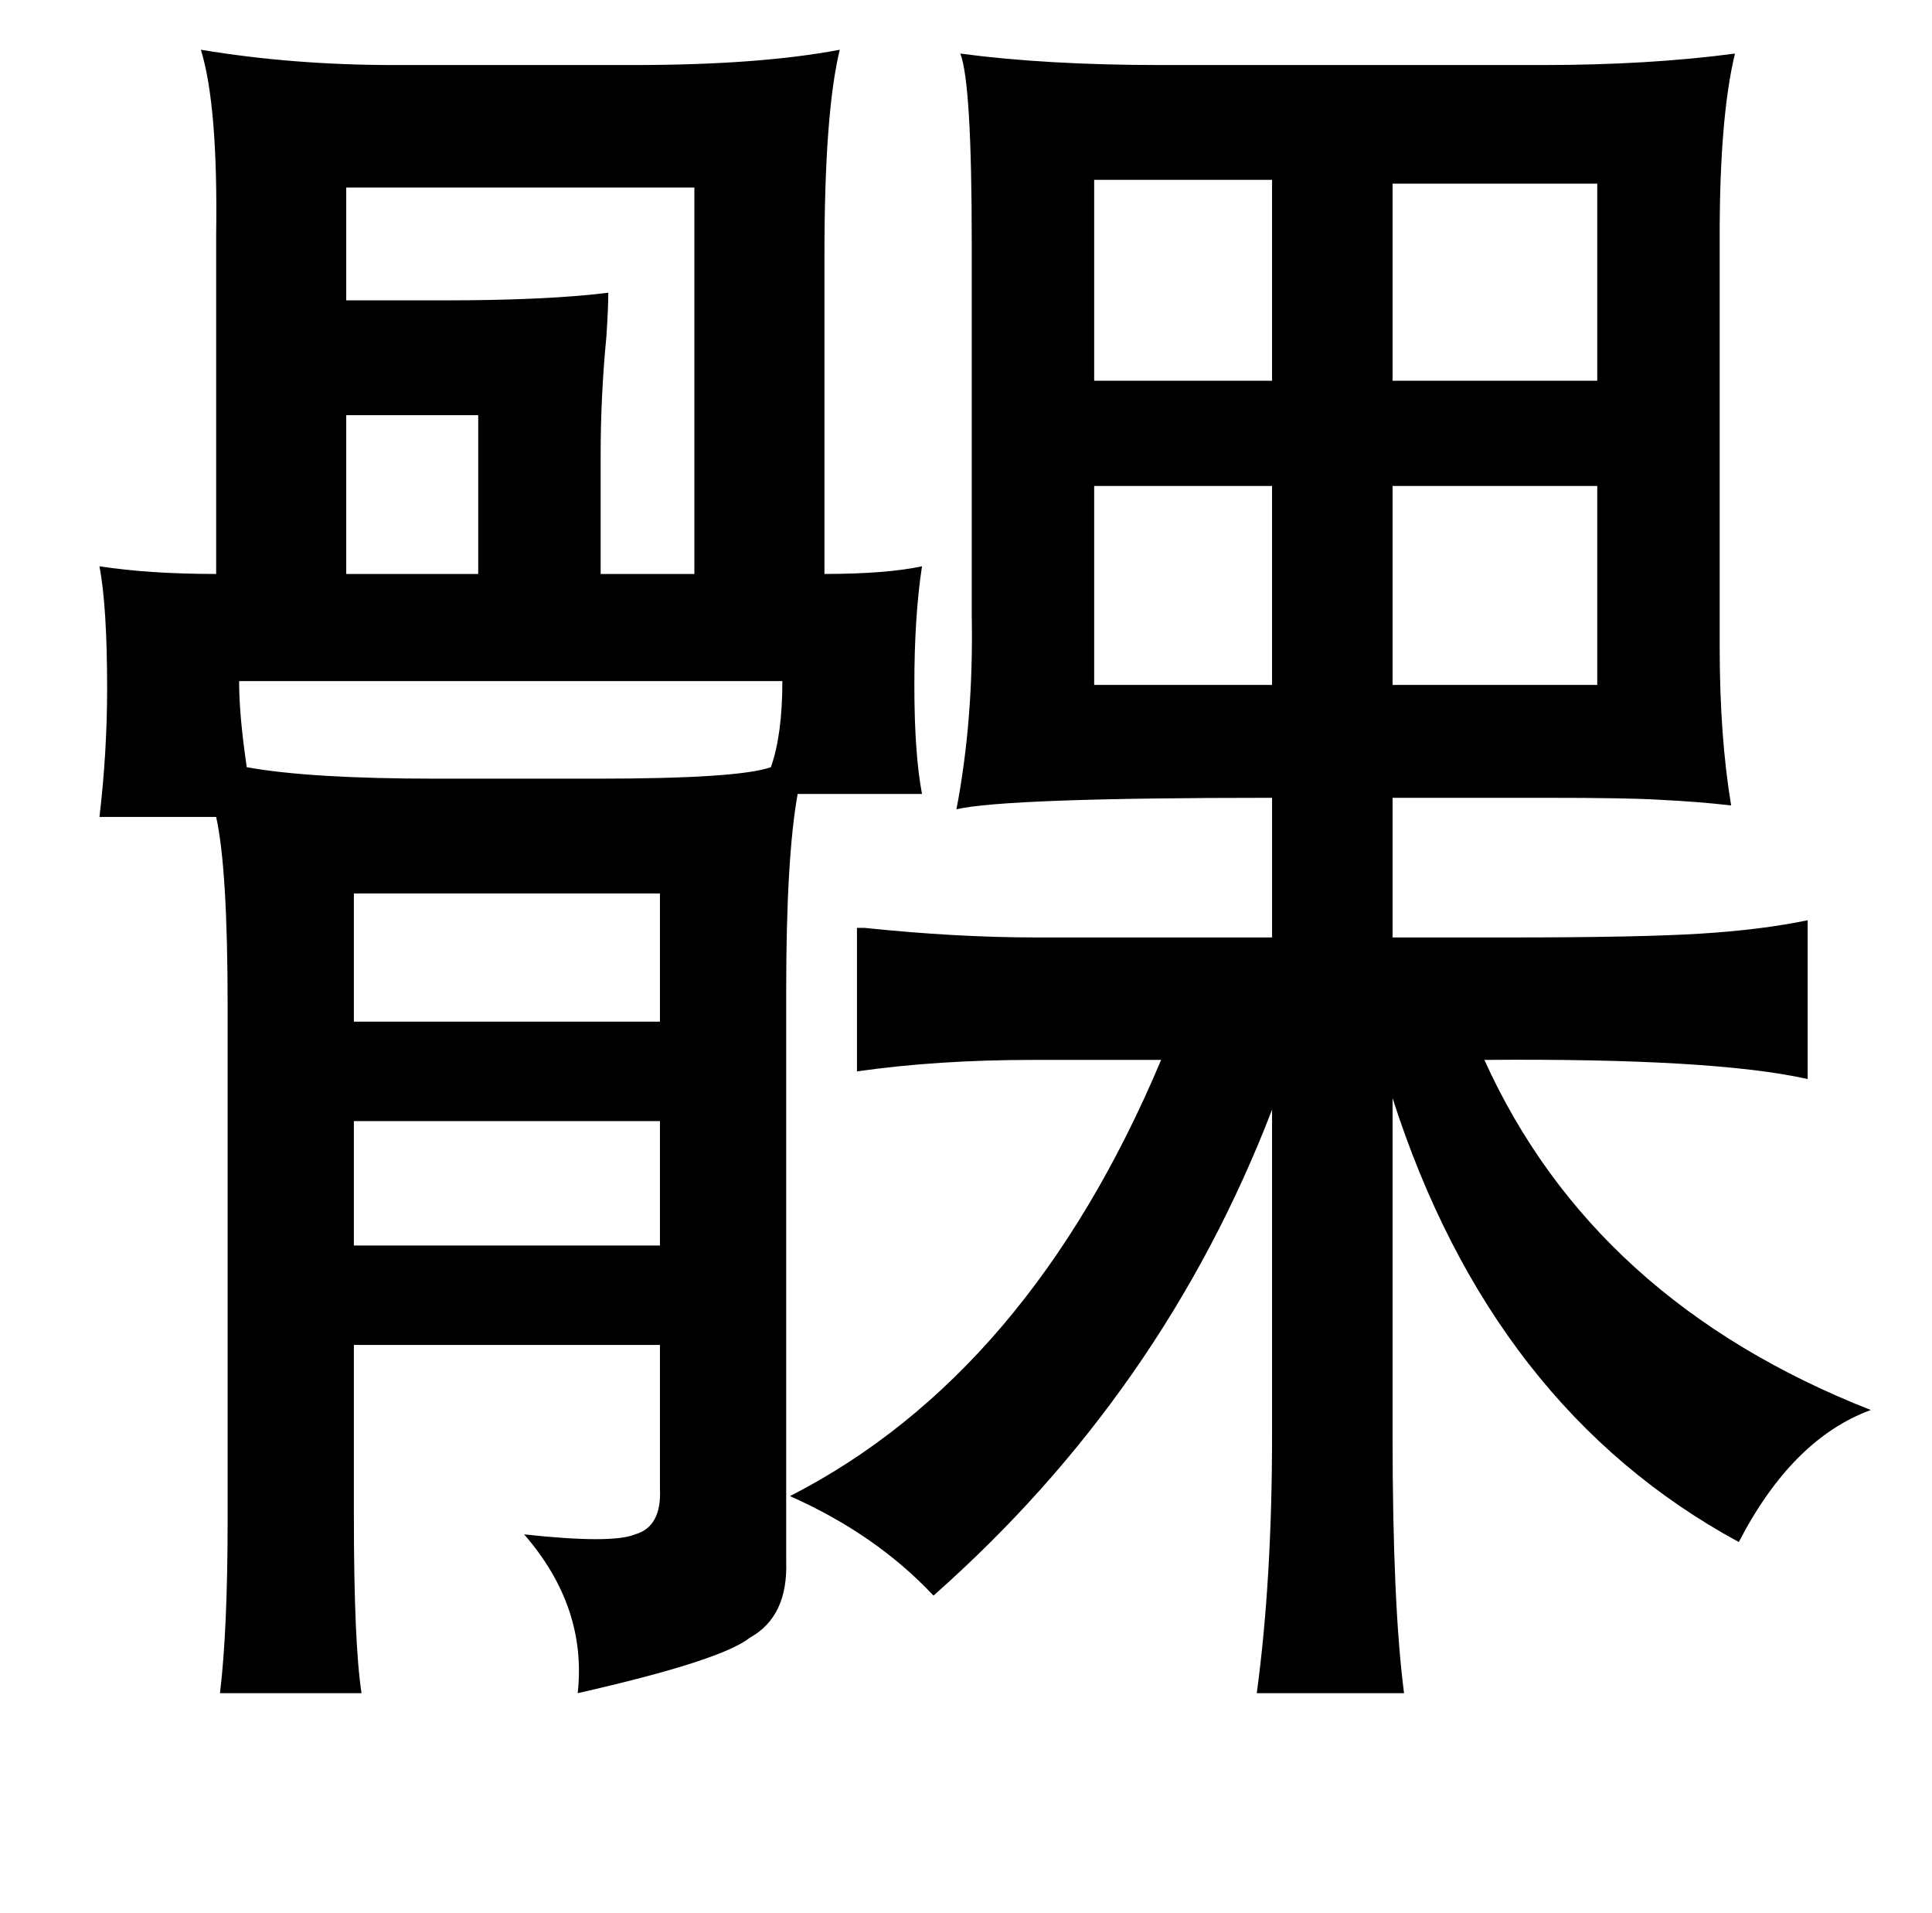 <?xml version="1.0" standalone="no"?>
<!DOCTYPE svg PUBLIC "-//W3C//DTD SVG 1.1//EN" "http://www.w3.org/Graphics/SVG/1.1/DTD/svg11.dtd" >
<svg xmlns="http://www.w3.org/2000/svg" xmlns:xlink="http://www.w3.org/1999/xlink" version="1.1" viewBox="-10 0 1010 1000">
   <path fill="currentColor"
d="M492 28q45 6 105 6h199q56 0 101 -6q-8 33 -8 95v215q0 47 6 83q-17 -2 -38 -3q-16 -1 -59 -1h-80v73h60q69 0 101 -2t56 -7v83q-49 -11 -169 -10q57 126 202 183q-41 15 -69 69q-129 -70 -181 -232v176q0 89 6 135h-77q8 -59 8 -135v-170q-57 148 -177 254
q-30 -32 -75 -52q125 -64 194 -228h-67q-50 0 -92 6v-75h4q48 5 90 5h123v-73q-139 0 -165 6q9 -47 8 -101v-195q0 -84 -6 -99zM655 94h-93v105h93v-105zM825 96h-107v103h107v-103zM825 254h-107v104h107v-104zM562 254v104h93v-104h-93zM95 26q48 8 101 8h125q66 0 108 -8
q-8 33 -8 107v167q32 0 51 -4q-4 26 -4 62t4 57h-65q-6 33 -6 103v298q1 29 -19 40q-15 12 -90 29q5 -45 -28 -83q46 5 58 0q14 -4 13 -24v-75h-160v89q0 67 4 93h-74q4 -33 4 -91v-268q0 -72 -6 -99h-61q4 -34 4 -67q0 -43 -4 -64q26 4 61 4v-177q1 -68 -8 -97zM353 98
h-182v59h51q54 0 86 -4q0 8 -1 23q-3 31 -3 62v62h49v-202zM240 217h-69v83h69v-83zM399 356h-284q0 18 4 45q33 6 99 6h84q74 0 91 -6q6 -17 6 -45zM335 467h-160v67h160v-67zM335 586h-160v65h160v-65z" />
</svg>
